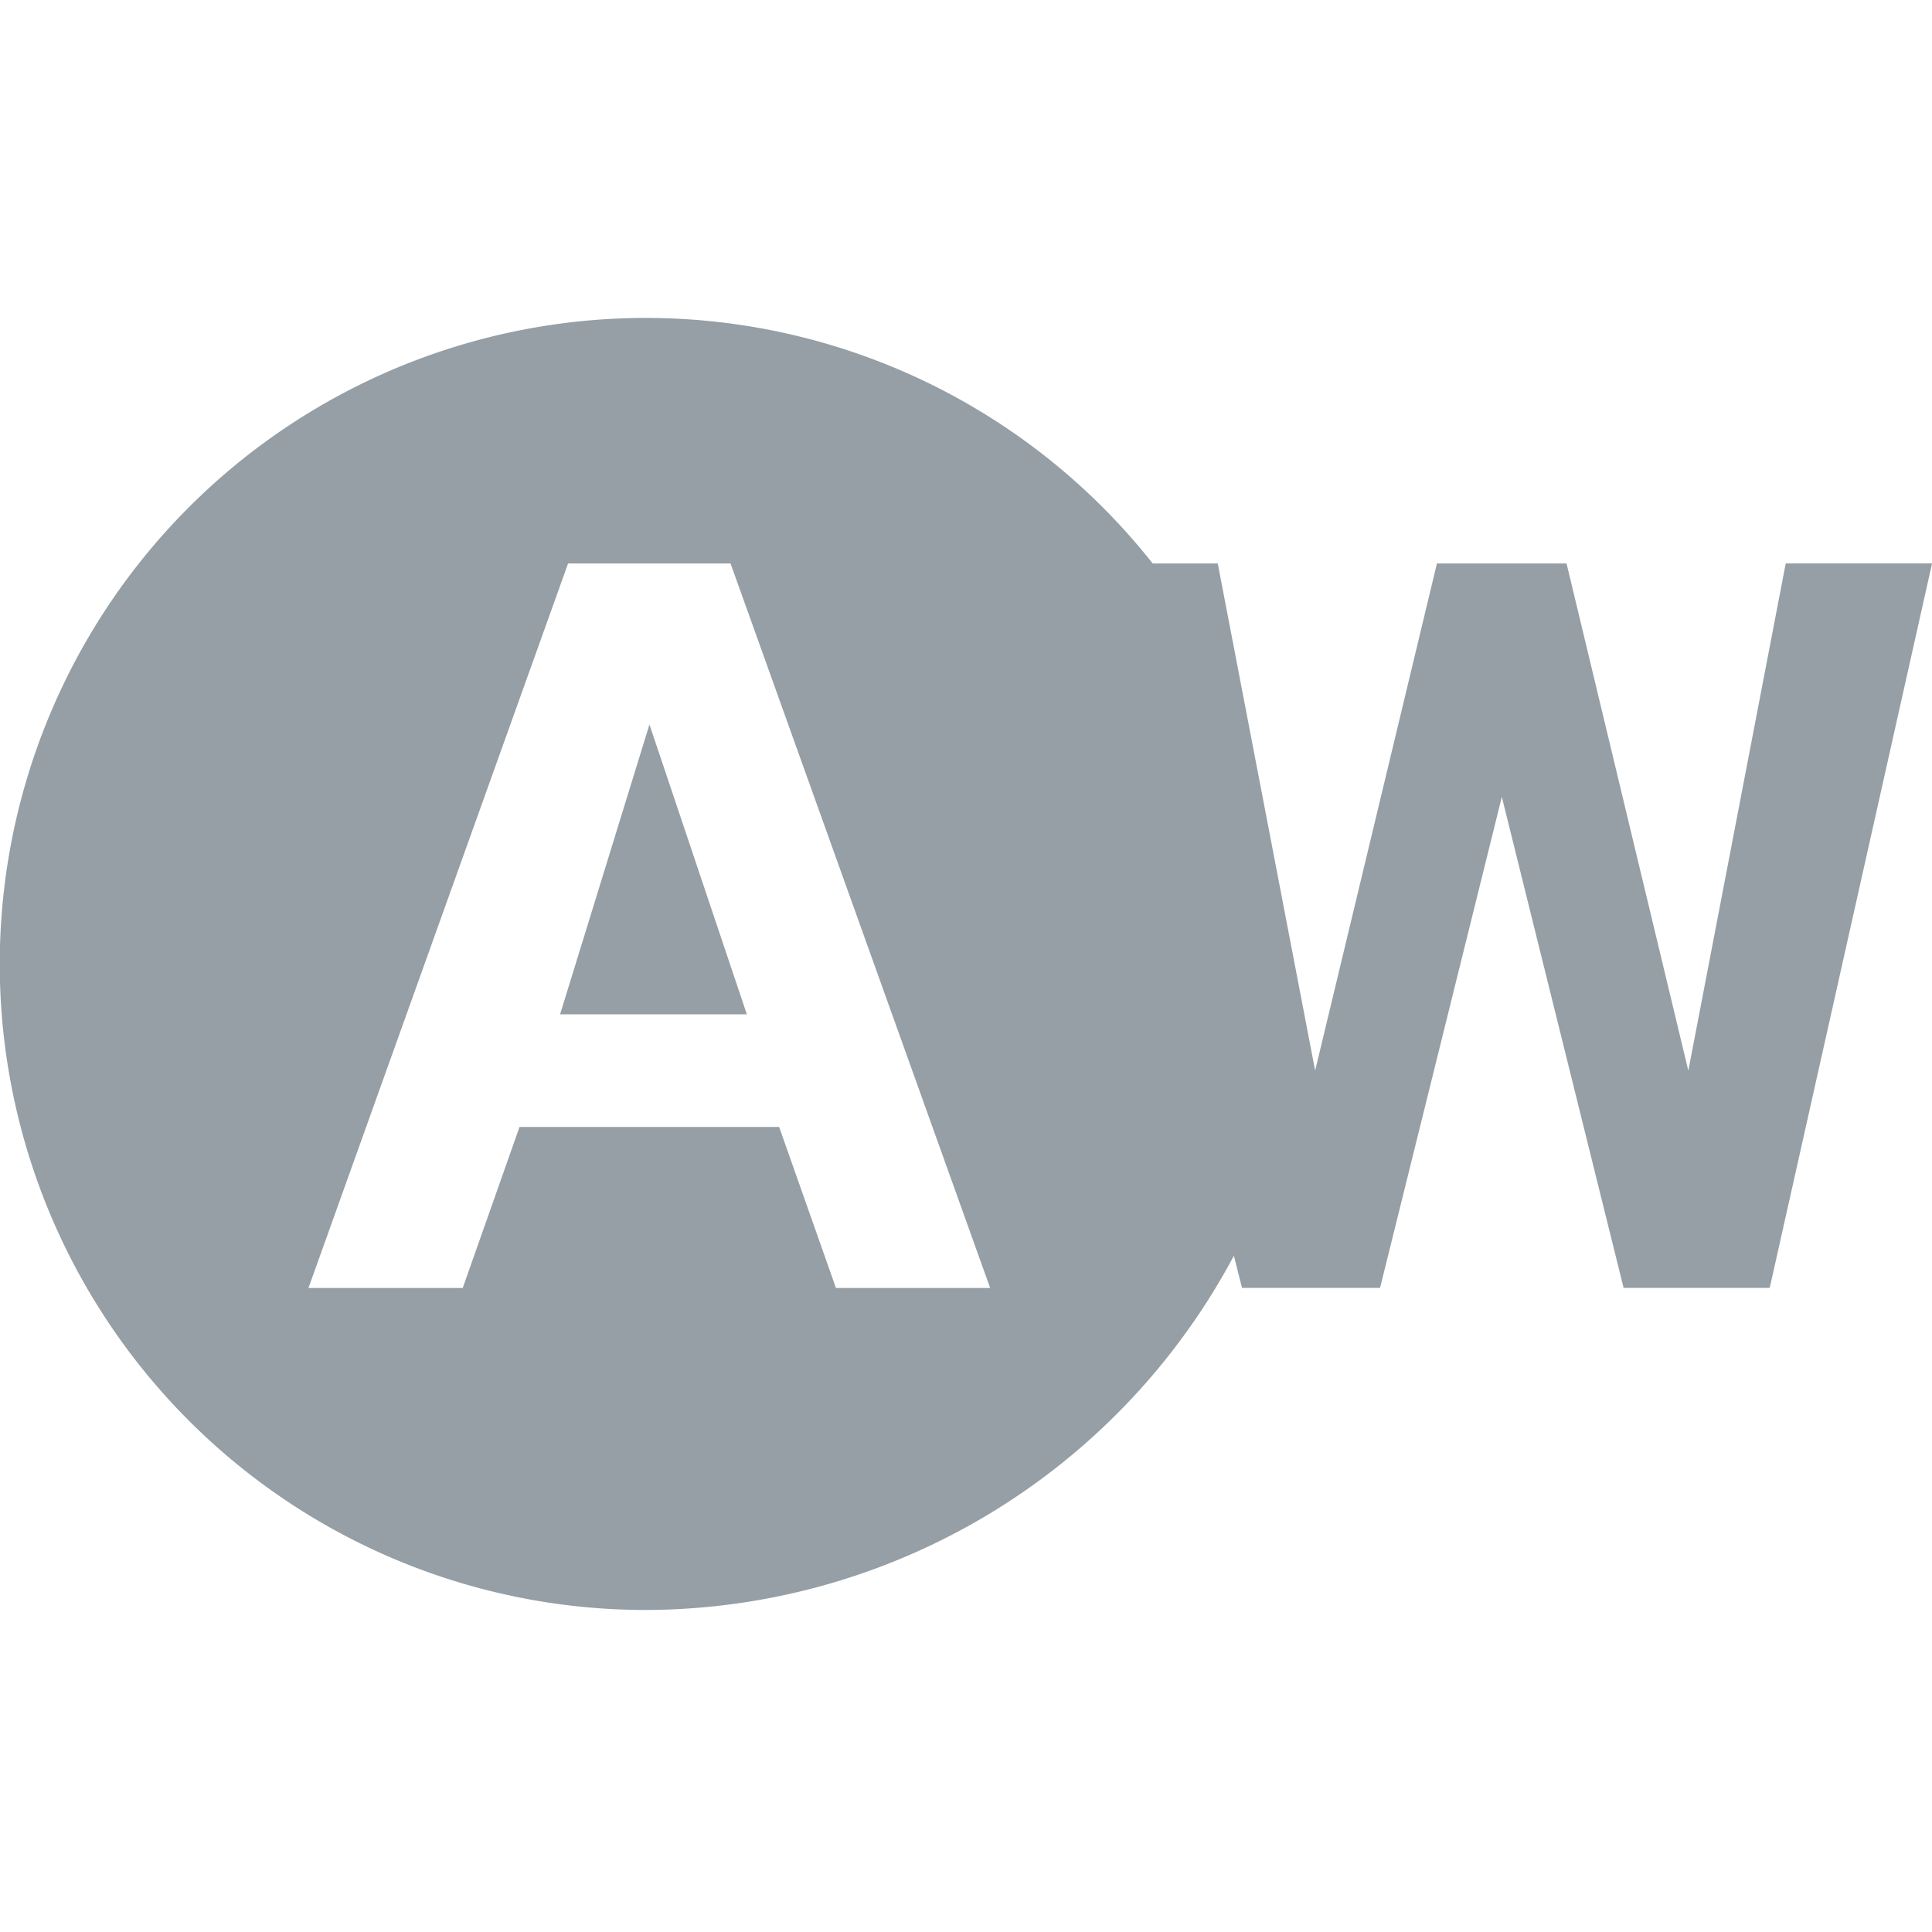 <svg id="Button_WBAuto_Disable" xmlns="http://www.w3.org/2000/svg" width="32" height="32" viewBox="0 0 32 32">
  <rect id="Frame" width="32" height="32" fill="none"/>
  <g id="Design" transform="translate(0 5.333)">
    <path id="Path" d="M9.277,110.917H12.37l-1.613-4.8Zm20.3-7.467-1.613,8.4-2.017-8.4H23.8l-2.017,8.4-1.613-8.4H19.092a10.7,10.7,0,1,0-8.336,17.333,11.07,11.07,0,0,0,9.681-5.867l.135.533h2.286l2.017-8.133,2.017,8.133h2.42l2.689-12H29.58Zm-15.731,12-.941-2.667h-4.3l-.941,2.667H5.109l4.3-12H12.1l4.3,12Z" transform="translate(0 -99.45)" fill="#959fa5"/>
  </g>
</svg>
